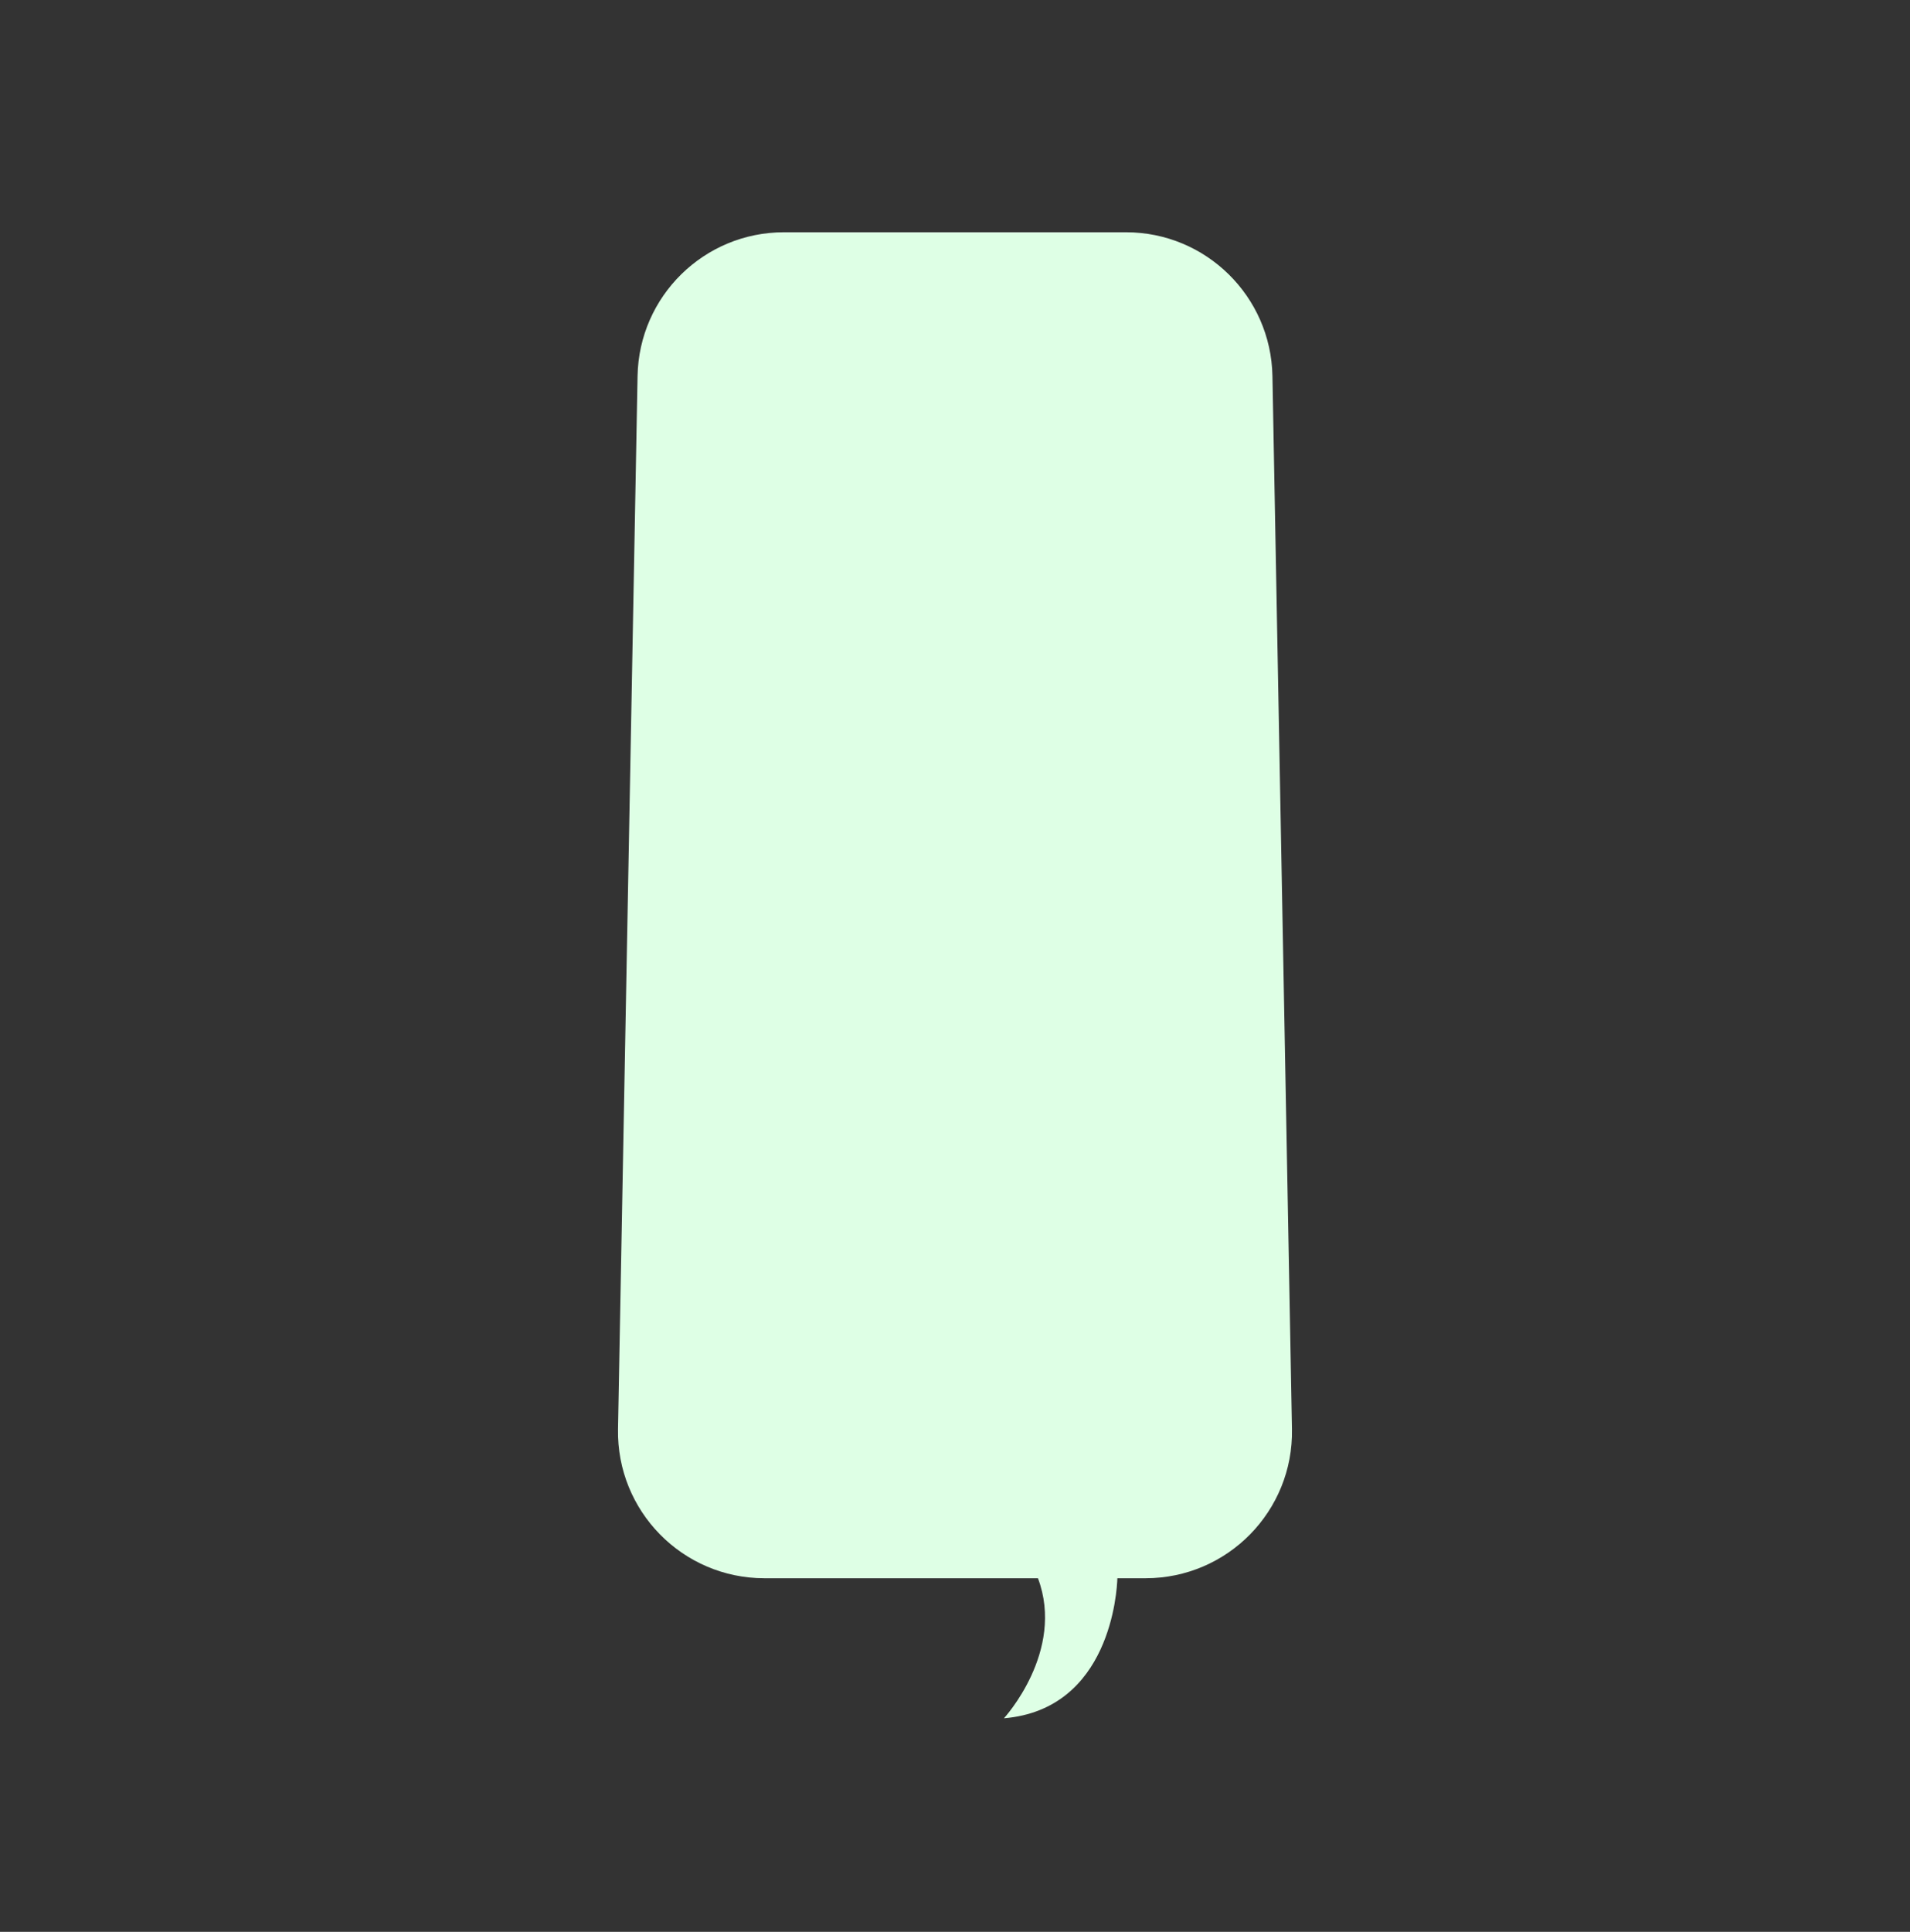 <svg width="90" height="91" viewBox="0 0 90 91" fill="none" xmlns="http://www.w3.org/2000/svg">
<rect x="0" y="0" width="90" height="91" fill="#333333" stroke="none"/>
<path d="M59.958 17.713C59.887 13.954 56.819 10.941 53.06 10.941H36.94C33.178 10.941 30.11 13.954 30.042 17.713L29.121 67.316C29.051 71.175 32.16 74.344 36.019 74.344H48.909C50.206 77.791 47.306 80.941 47.306 80.941C52.327 80.518 52.633 74.932 52.651 74.344H53.98C57.843 74.344 60.952 71.175 60.878 67.316L59.958 17.713Z" fill="#DEFFE5"/>
</svg>
